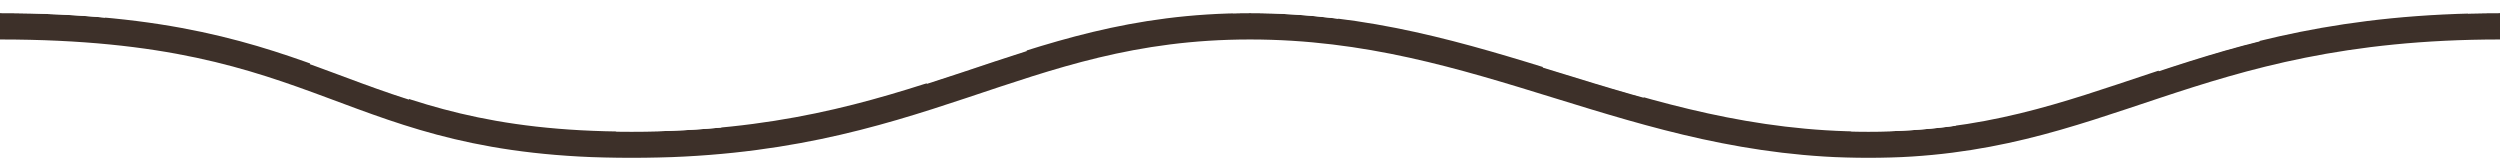 <svg xmlns="http://www.w3.org/2000/svg" width="190" height="12" viewBox="0 0 190 12"><defs><filter id="9ipza" width="210" height="30" x="-10" y="-9" filterUnits="userSpaceOnUse"><feOffset dy="1" in="SourceGraphic" result="FeOffset1022Out"/><feGaussianBlur in="FeOffset1022Out" result="FeGaussianBlur1023Out" stdDeviation="0 0"/></filter><clipPath id="9ipzb"><path fill="#fff" d="M0 1c25.434 0 25.89 9 48 9 22.109 0 29.213-9 47-9s29.047 9 47 9 24.229-9 48-9"/></clipPath></defs><g><g><g filter="url(#9ipza)"><path fill="none" stroke="#3d3029" stroke-width="2" d="M0 1c25.434 0 25.89 9 48 9 22.109 0 29.213-9 47-9s29.047 9 47 9 24.229-9 48-9"/></g><path fill="none" stroke="#fff" stroke-dasharray="8 16" stroke-miterlimit="20" stroke-width="4" d="M0 1c25.434 0 25.89 9 48 9 22.109 0 29.213-9 47-9s29.047 9 47 9 24.229-9 48-9" clip-path="url(&quot;#9ipzb&quot;)"/></g></g></svg>